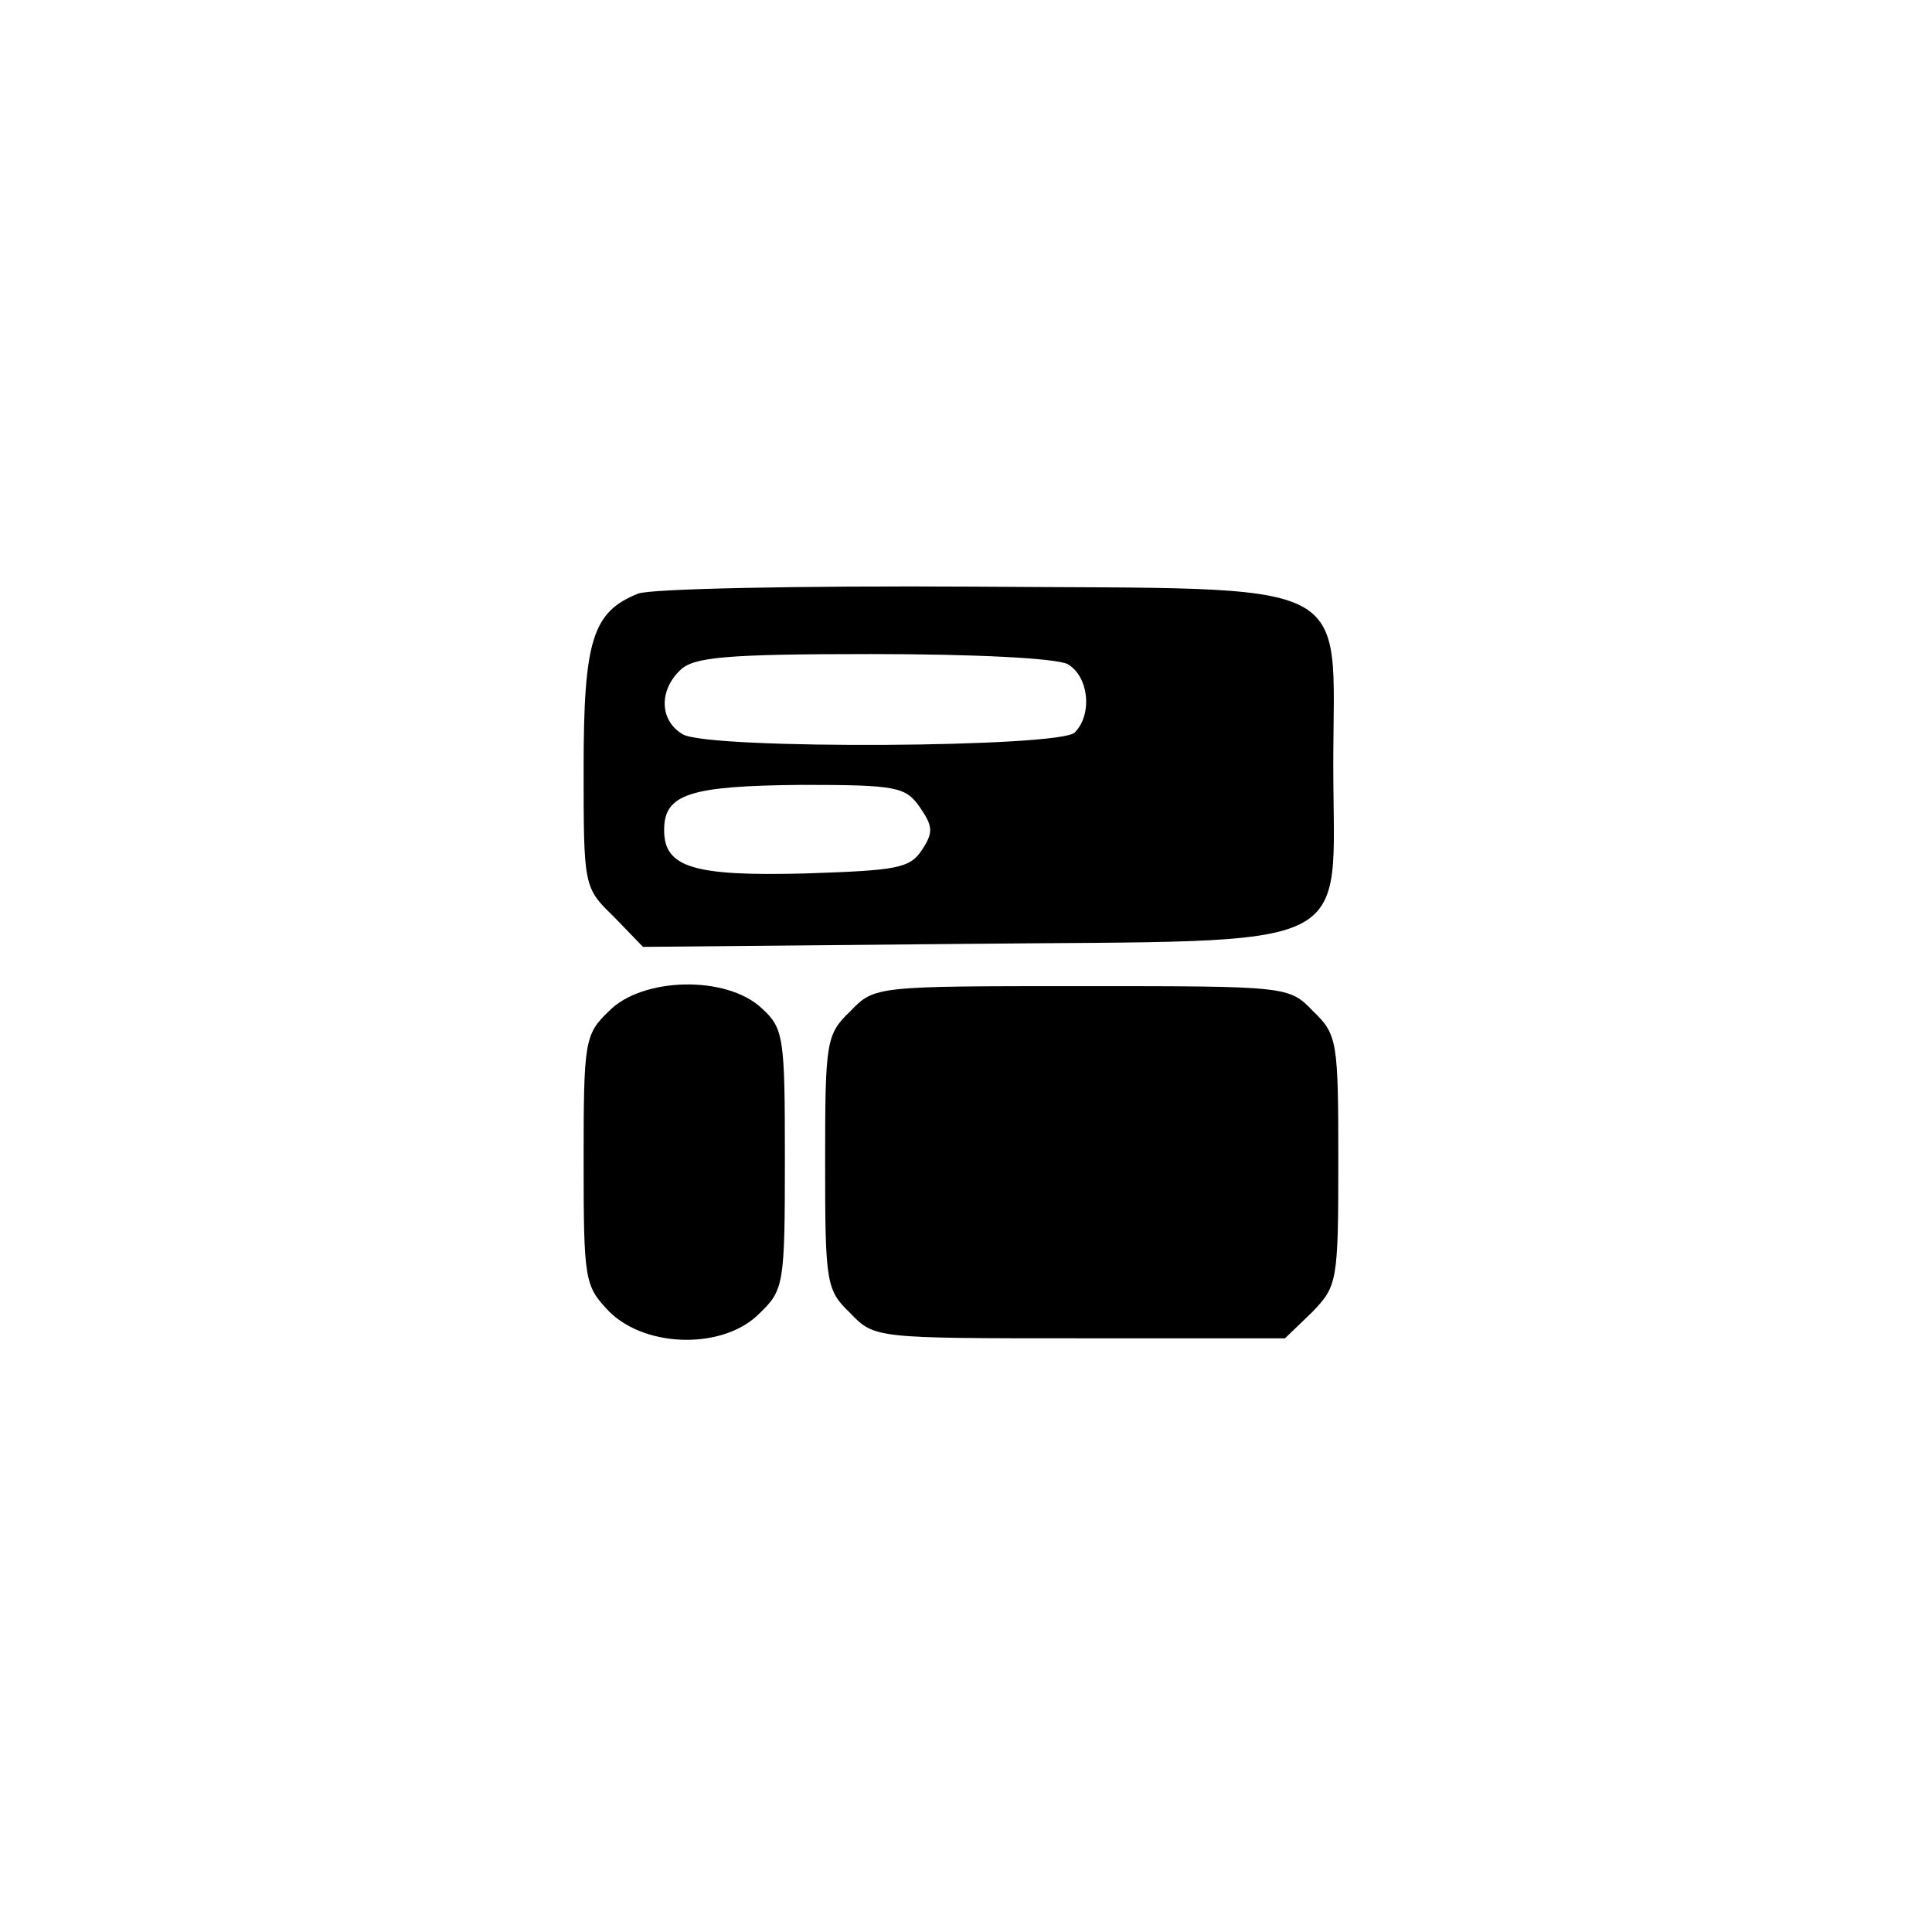 <?xml version="1.0" standalone="no"?>
<!DOCTYPE svg PUBLIC "-//W3C//DTD SVG 20010904//EN"
 "http://www.w3.org/TR/2001/REC-SVG-20010904/DTD/svg10.dtd">
<svg version="1.0" xmlns="http://www.w3.org/2000/svg"
 width="192pt" height="192pt" viewBox="0 0 192 192"
 preserveAspectRatio="xMidYMid meet">
<g transform="translate(0,192) scale(0.1,-0.1)"
fill="#000000" stroke="none">
811 c445 -92 729 -532 635 -987 -62 -301 -295 -546 -601 -630 -91 -26 -329
-26 -420 0 -291 80 -516 305 -596 596 -26 91 -26 329 0 420 120 433 542 692
982 601z"/>
<path d="M634 1330 c-45 -18 -54 -46 -54 -173 0 -118 0 -119 30 -148 l29 -30
320 3 c398 4 366 -12 366 178 0 190 30 174 -358 177 -171 1 -322 -2 -333 -7z
m427 -70 c21 -12 25 -50 7 -68 -15 -15 -360 -17 -389 -2 -23 13 -25 43 -3 64
13 13 45 16 190 16 102 0 183 -4 195 -10z m-147 -142 c13 -19 14 -25 2 -43
-12 -18 -25 -20 -115 -23 -112 -3 -141 6 -141 43 0 36 25 44 137 45 94 0 103
-2 117 -22z"/>
<path d="M605 915 c-24 -23 -25 -30 -25 -148 0 -121 1 -125 26 -151 37 -36
114 -37 149 -1 24 23 25 29 25 153 0 121 -1 130 -23 150 -35 33 -119 31 -152
-3z"/>
<path d="M845 915 c-24 -23 -25 -30 -25 -150 0 -120 1 -127 25 -150 24 -25 25
-25 228 -25 l204 0 27 26 c25 26 26 30 26 151 0 118 -1 125 -25 148 -24 25
-25 25 -230 25 -205 0 -206 0 -230 -25z"/>
</g>
</svg>
